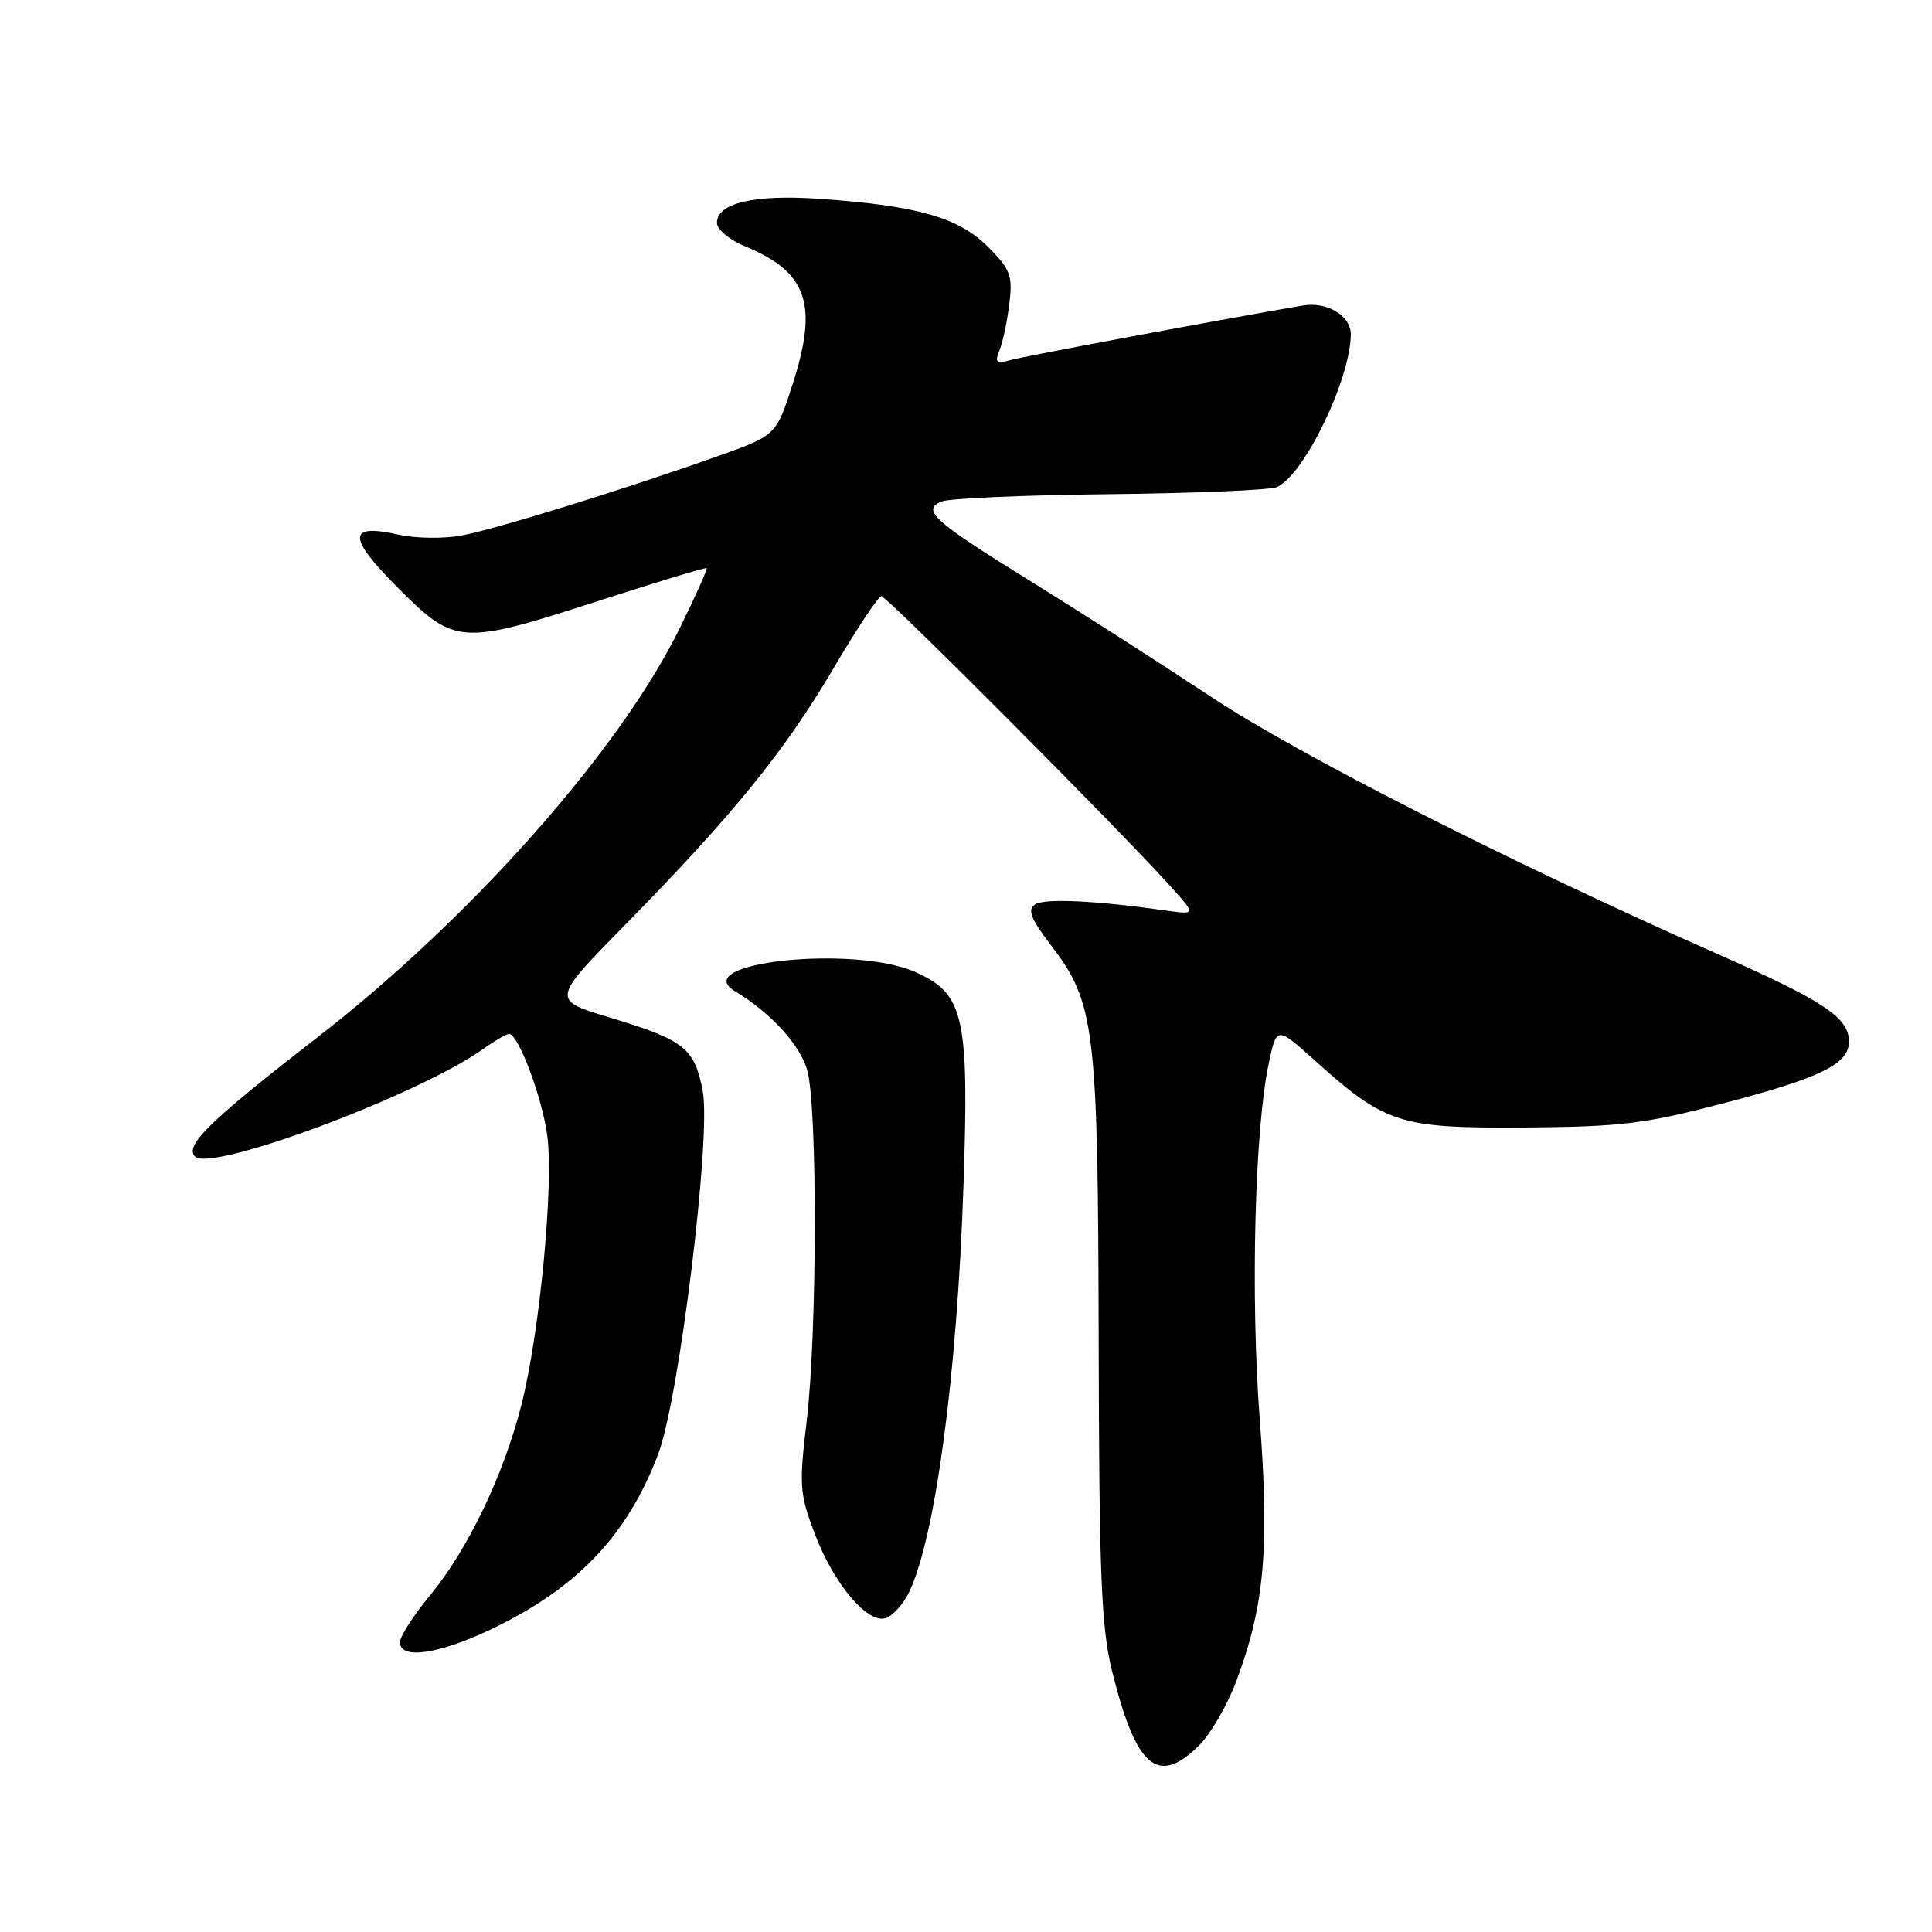 <?xml version="1.0" encoding="UTF-8" standalone="no"?>
<!DOCTYPE svg PUBLIC "-//W3C//DTD SVG 1.1//EN" "http://www.w3.org/Graphics/SVG/1.1/DTD/svg11.dtd" >
<svg xmlns="http://www.w3.org/2000/svg" xmlns:xlink="http://www.w3.org/1999/xlink" version="1.1" viewBox="0 0 256 256">
 <g >
 <path fill="currentColor"
d=" M 158.92 231.24 C 160.44 229.72 162.64 225.90 163.82 222.76 C 167.55 212.78 168.23 205.19 166.92 188.03 C 165.69 171.82 166.25 149.60 168.12 140.89 C 169.17 135.97 169.17 135.97 174.28 140.57 C 183.58 148.92 185.44 149.51 202.00 149.40 C 214.81 149.30 217.88 148.93 228.37 146.19 C 241.31 142.80 245.00 140.98 245.00 138.02 C 245.00 134.85 241.70 132.65 227.74 126.48 C 200.13 114.27 172.21 100.10 160.50 92.35 C 153.90 87.98 143.27 81.17 136.89 77.22 C 123.70 69.06 122.07 67.62 124.72 66.46 C 125.70 66.04 135.72 65.60 147.00 65.48 C 158.28 65.36 168.25 64.94 169.17 64.55 C 172.75 63.04 178.93 50.32 178.99 44.32 C 179.01 41.85 175.86 39.94 172.65 40.48 C 162.47 42.21 136.13 47.12 134.08 47.67 C 131.99 48.23 131.77 48.06 132.44 46.41 C 132.87 45.36 133.45 42.60 133.74 40.28 C 134.20 36.48 133.91 35.71 130.86 32.66 C 127.00 28.80 121.44 27.23 108.50 26.34 C 99.90 25.75 95.00 26.91 95.00 29.53 C 95.00 30.41 96.66 31.79 98.75 32.65 C 106.98 36.05 108.44 40.29 105.04 50.87 C 102.85 57.68 102.85 57.68 95.18 60.42 C 83.01 64.75 65.89 70.06 61.19 70.95 C 58.79 71.40 55.07 71.35 52.79 70.84 C 46.01 69.32 46.01 71.17 52.78 77.94 C 60.33 85.49 61.05 85.53 79.58 79.53 C 87.18 77.07 93.50 75.16 93.63 75.29 C 93.76 75.43 92.13 79.06 90.01 83.36 C 82.01 99.56 62.33 121.76 41.95 137.54 C 27.76 148.54 24.41 151.81 25.85 153.25 C 27.96 155.36 55.41 145.11 63.92 139.06 C 65.51 137.93 67.10 137.00 67.46 137.00 C 68.68 137.00 71.87 145.49 72.52 150.50 C 73.39 157.11 71.49 176.77 69.08 186.20 C 66.68 195.59 61.97 205.37 56.89 211.51 C 54.75 214.10 53.00 216.84 53.00 217.61 C 53.00 219.91 58.03 219.22 64.88 215.98 C 76.38 210.54 83.09 203.54 87.22 192.66 C 89.98 185.39 94.25 150.66 93.12 144.61 C 92.05 138.88 90.70 137.81 80.77 134.82 C 73.05 132.50 73.05 132.50 82.88 122.50 C 97.02 108.10 103.96 99.57 110.40 88.63 C 113.51 83.33 116.39 79.00 116.79 79.00 C 117.51 79.00 148.21 109.80 155.02 117.36 C 158.50 121.21 158.50 121.21 154.50 120.65 C 145.10 119.32 138.41 119.01 137.16 119.84 C 136.10 120.54 136.56 121.72 139.31 125.32 C 145.10 132.90 145.49 136.20 145.58 177.50 C 145.64 208.54 145.92 215.60 147.33 221.32 C 150.51 234.25 153.41 236.74 158.92 231.24 Z  M 120.38 211.13 C 123.90 204.05 126.83 182.28 127.67 157.00 C 128.42 134.61 127.75 131.66 121.26 128.79 C 113.09 125.18 91.07 127.54 97.40 131.35 C 102.16 134.22 106.03 138.46 106.97 141.83 C 108.33 146.73 108.28 176.79 106.89 188.31 C 105.87 196.83 105.95 197.92 107.95 203.20 C 110.50 209.95 115.05 215.30 117.44 214.38 C 118.34 214.04 119.66 212.57 120.38 211.13 Z "/>
</g>
</svg>